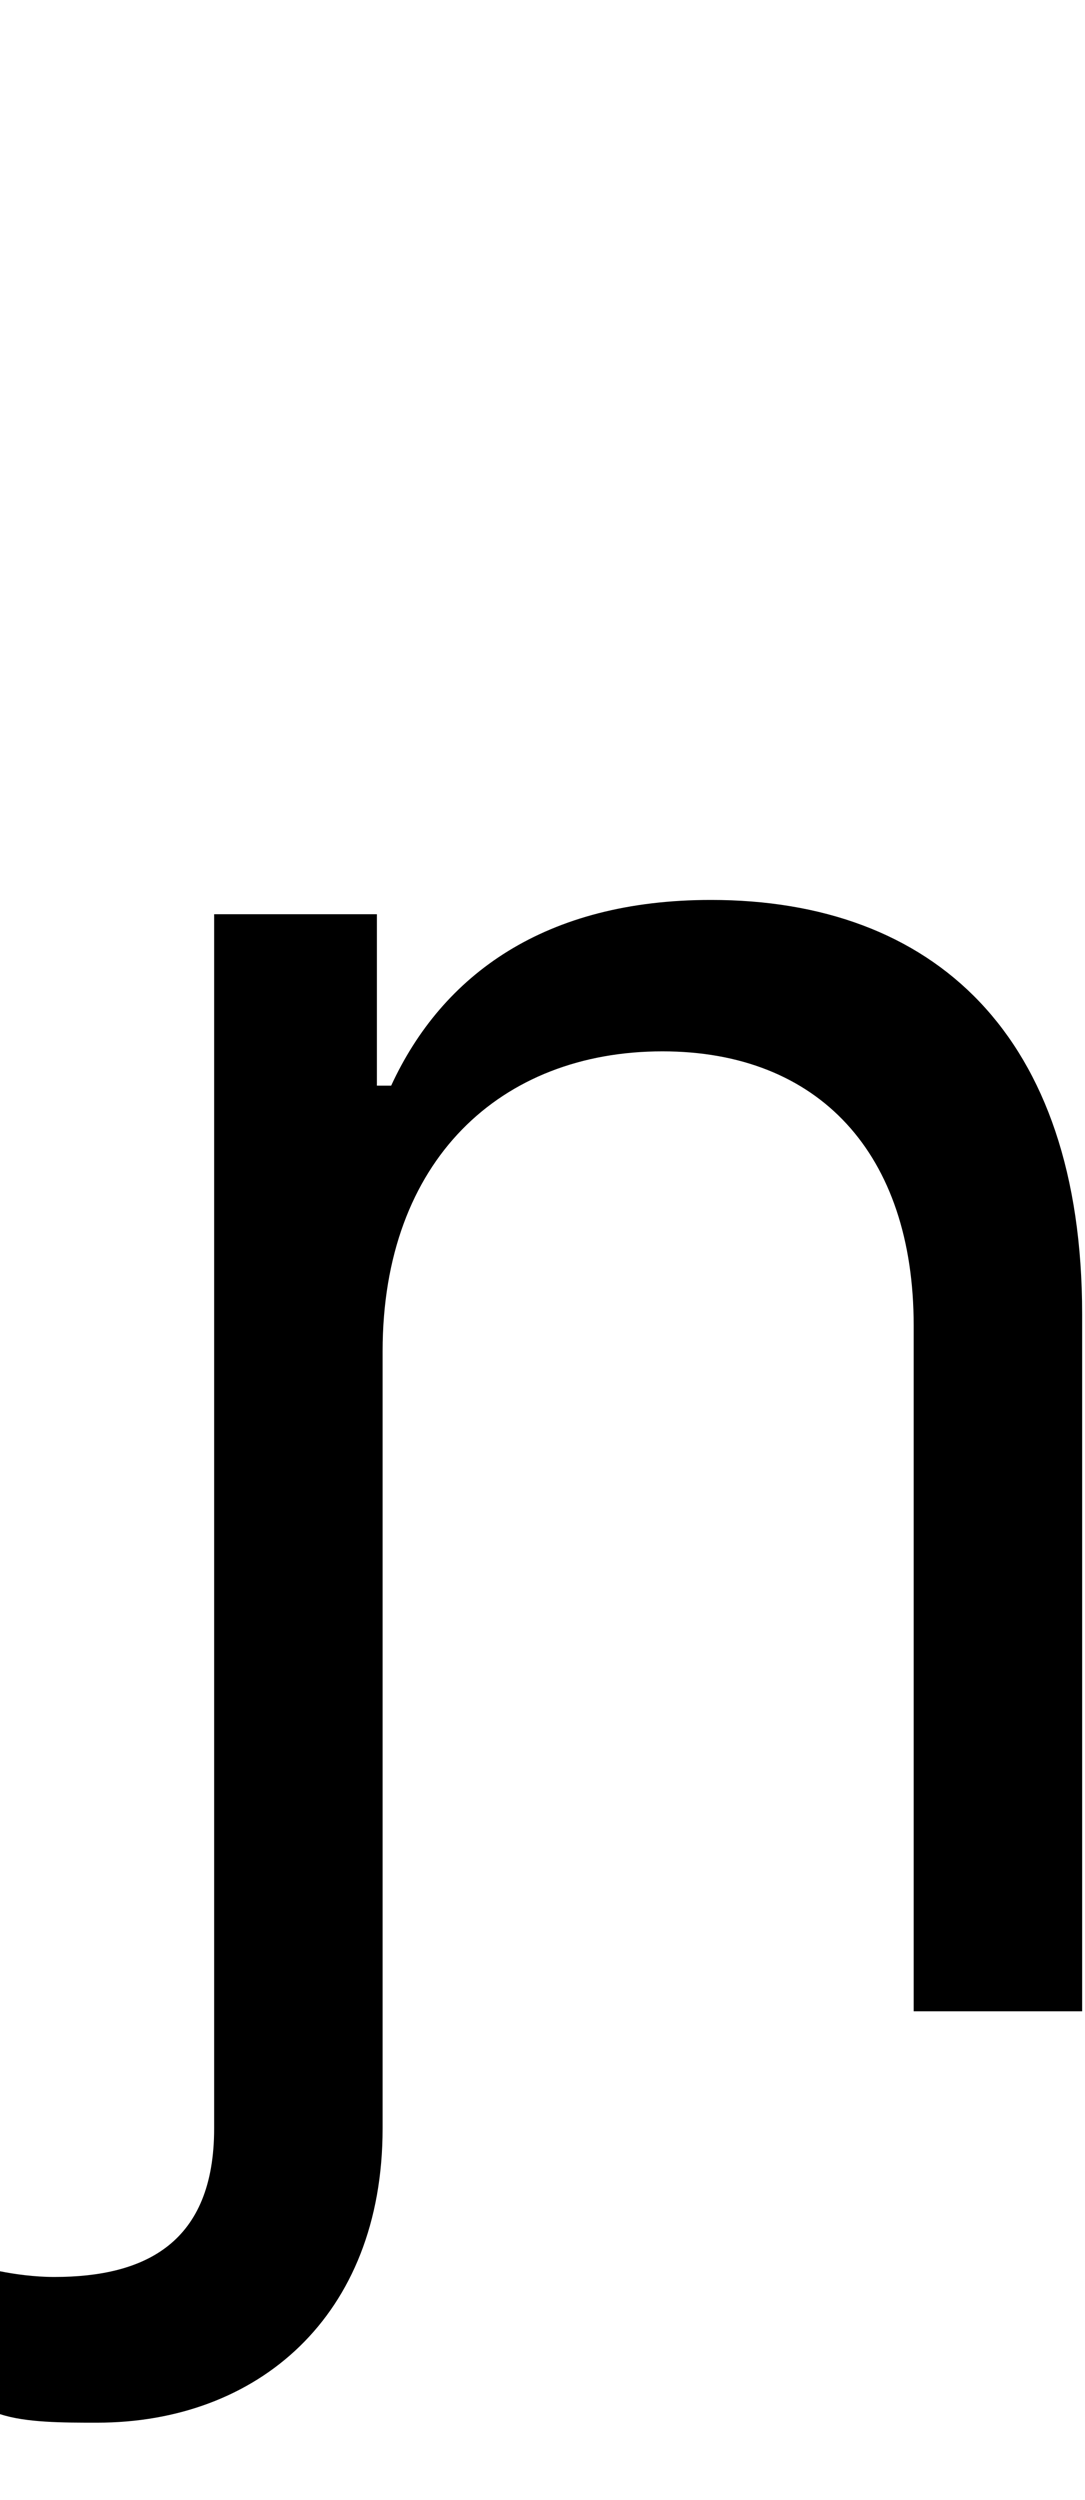 <svg id="svg-nlfthook" xmlns="http://www.w3.org/2000/svg" width="152" height="350"><path d="M500 -924C500 -1192 666 -1344 892 -1344C1111 -1344 1244 -1201 1244 -960V0H1480V-976C1480 -1368 1271 -1556 960 -1556C728 -1556 584 -1452 512 -1296H492V-1536H264V164C264 324 168 372 40 372C12 372 -16 368 -36 364V564C0 576 52 576 100 576C324 576 500 428 500 164Z" transform="translate(3.6 281.6) scale(0.1)"/></svg>
